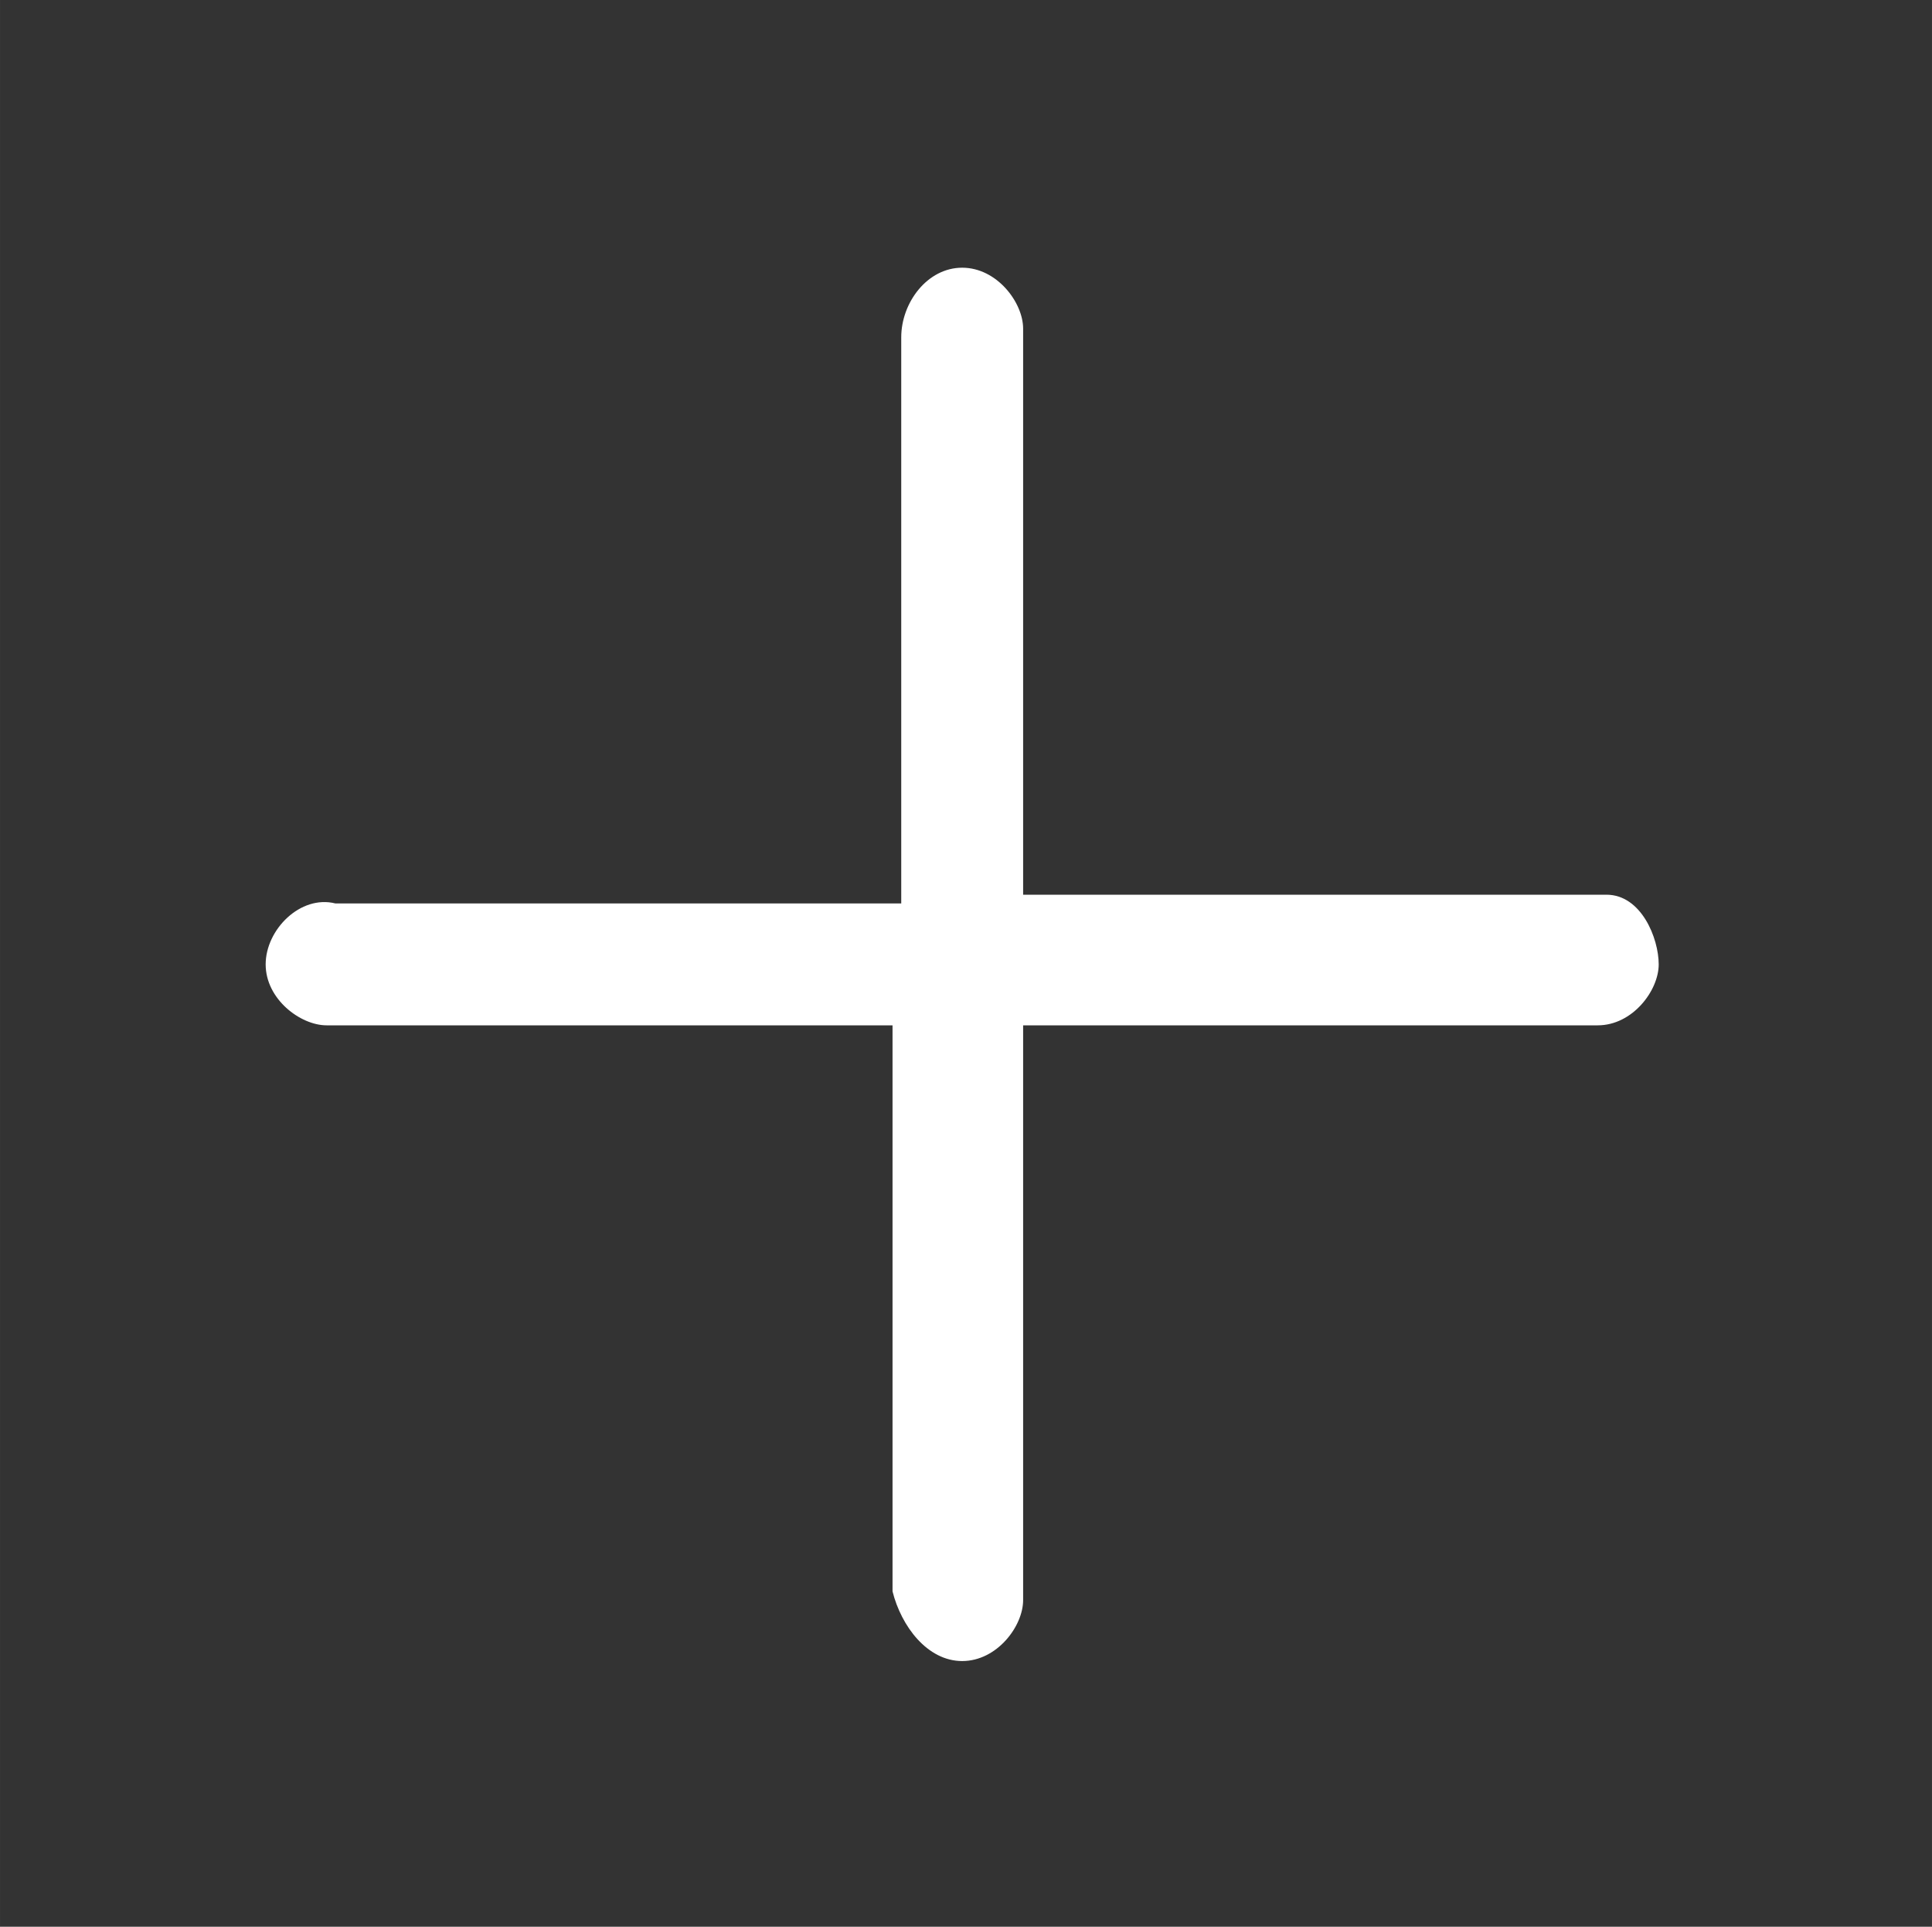 <?xml version="1.0" standalone="no"?><!DOCTYPE svg PUBLIC "-//W3C//DTD SVG 1.1//EN" "http://www.w3.org/Graphics/SVG/1.1/DTD/svg11.dtd"><svg t="1607936407970" class="icon" viewBox="0 0 1027 1024" version="1.1" xmlns="http://www.w3.org/2000/svg" p-id="2128" xmlns:xlink="http://www.w3.org/1999/xlink" width="32.094" height="32"><rect x="0" y="0" width="1027" height="1024" fill="#333333" stroke="none"/><defs><style type="text/css"></style></defs><path d="M853.96 475.507h-310.09v-300.833c0-13.885-13.885-32.397-32.397-32.397-18.513 0-32.397 18.513-32.397 37.026v300.833H178.242c-18.513-4.628-37.026 13.885-37.026 32.397s18.513 32.397 32.397 32.397h300.833v300.833c4.628 18.513 18.513 37.026 37.026 37.026s32.397-18.513 32.397-32.397v-305.461h305.461c18.513 0 32.397-18.513 32.397-32.397s-9.256-37.026-27.769-37.026z" fill="#ffffff" p-id="2129"></path></svg>